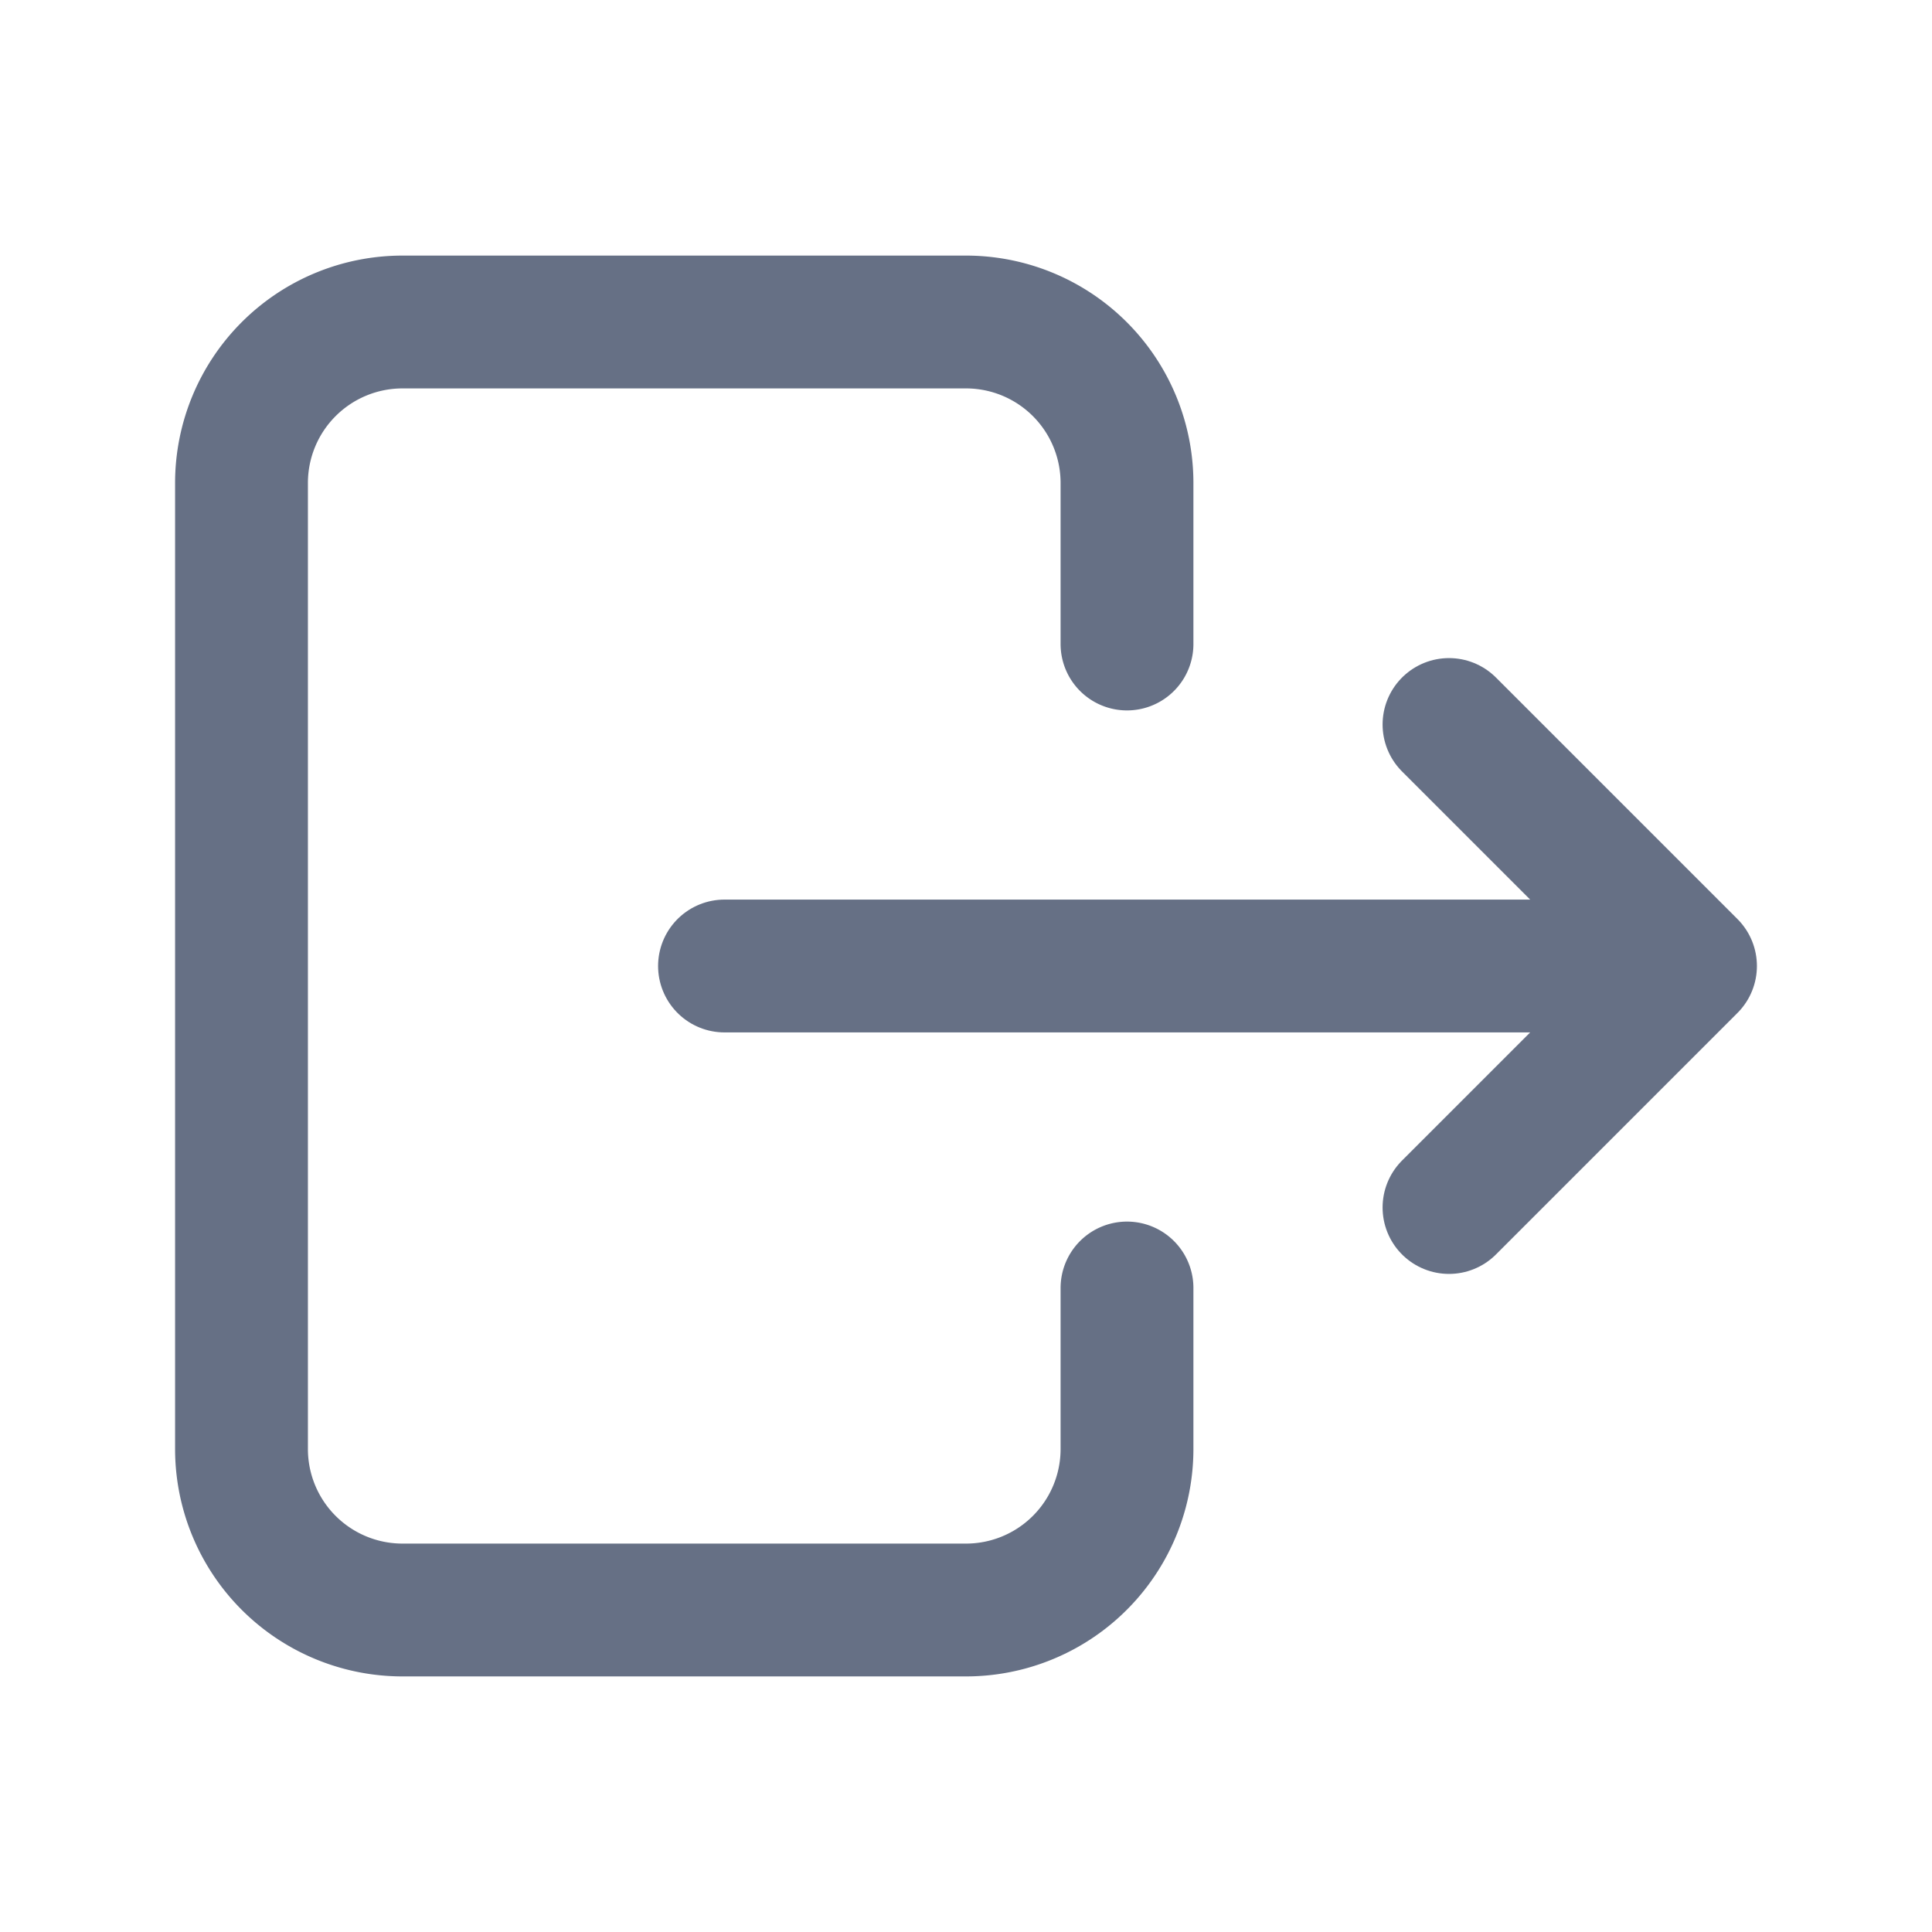 <svg xmlns="http://www.w3.org/2000/svg" width="1em" height="1em" viewBox="0 0 24 24">
	<g fill="none" stroke="#667085" stroke-linecap="round" stroke-linejoin="round" stroke-width="1.65">
		<path d="M14 8V6a2 2 0 0 0-2-2H5a2 2 0 0 0-2 2v12a2 2 0 0 0 2 2h7a2 2 0 0 0 2-2v-2" />
		<path d="M9 12h12l-3-3m0 6l3-3" />
	</g>
</svg>